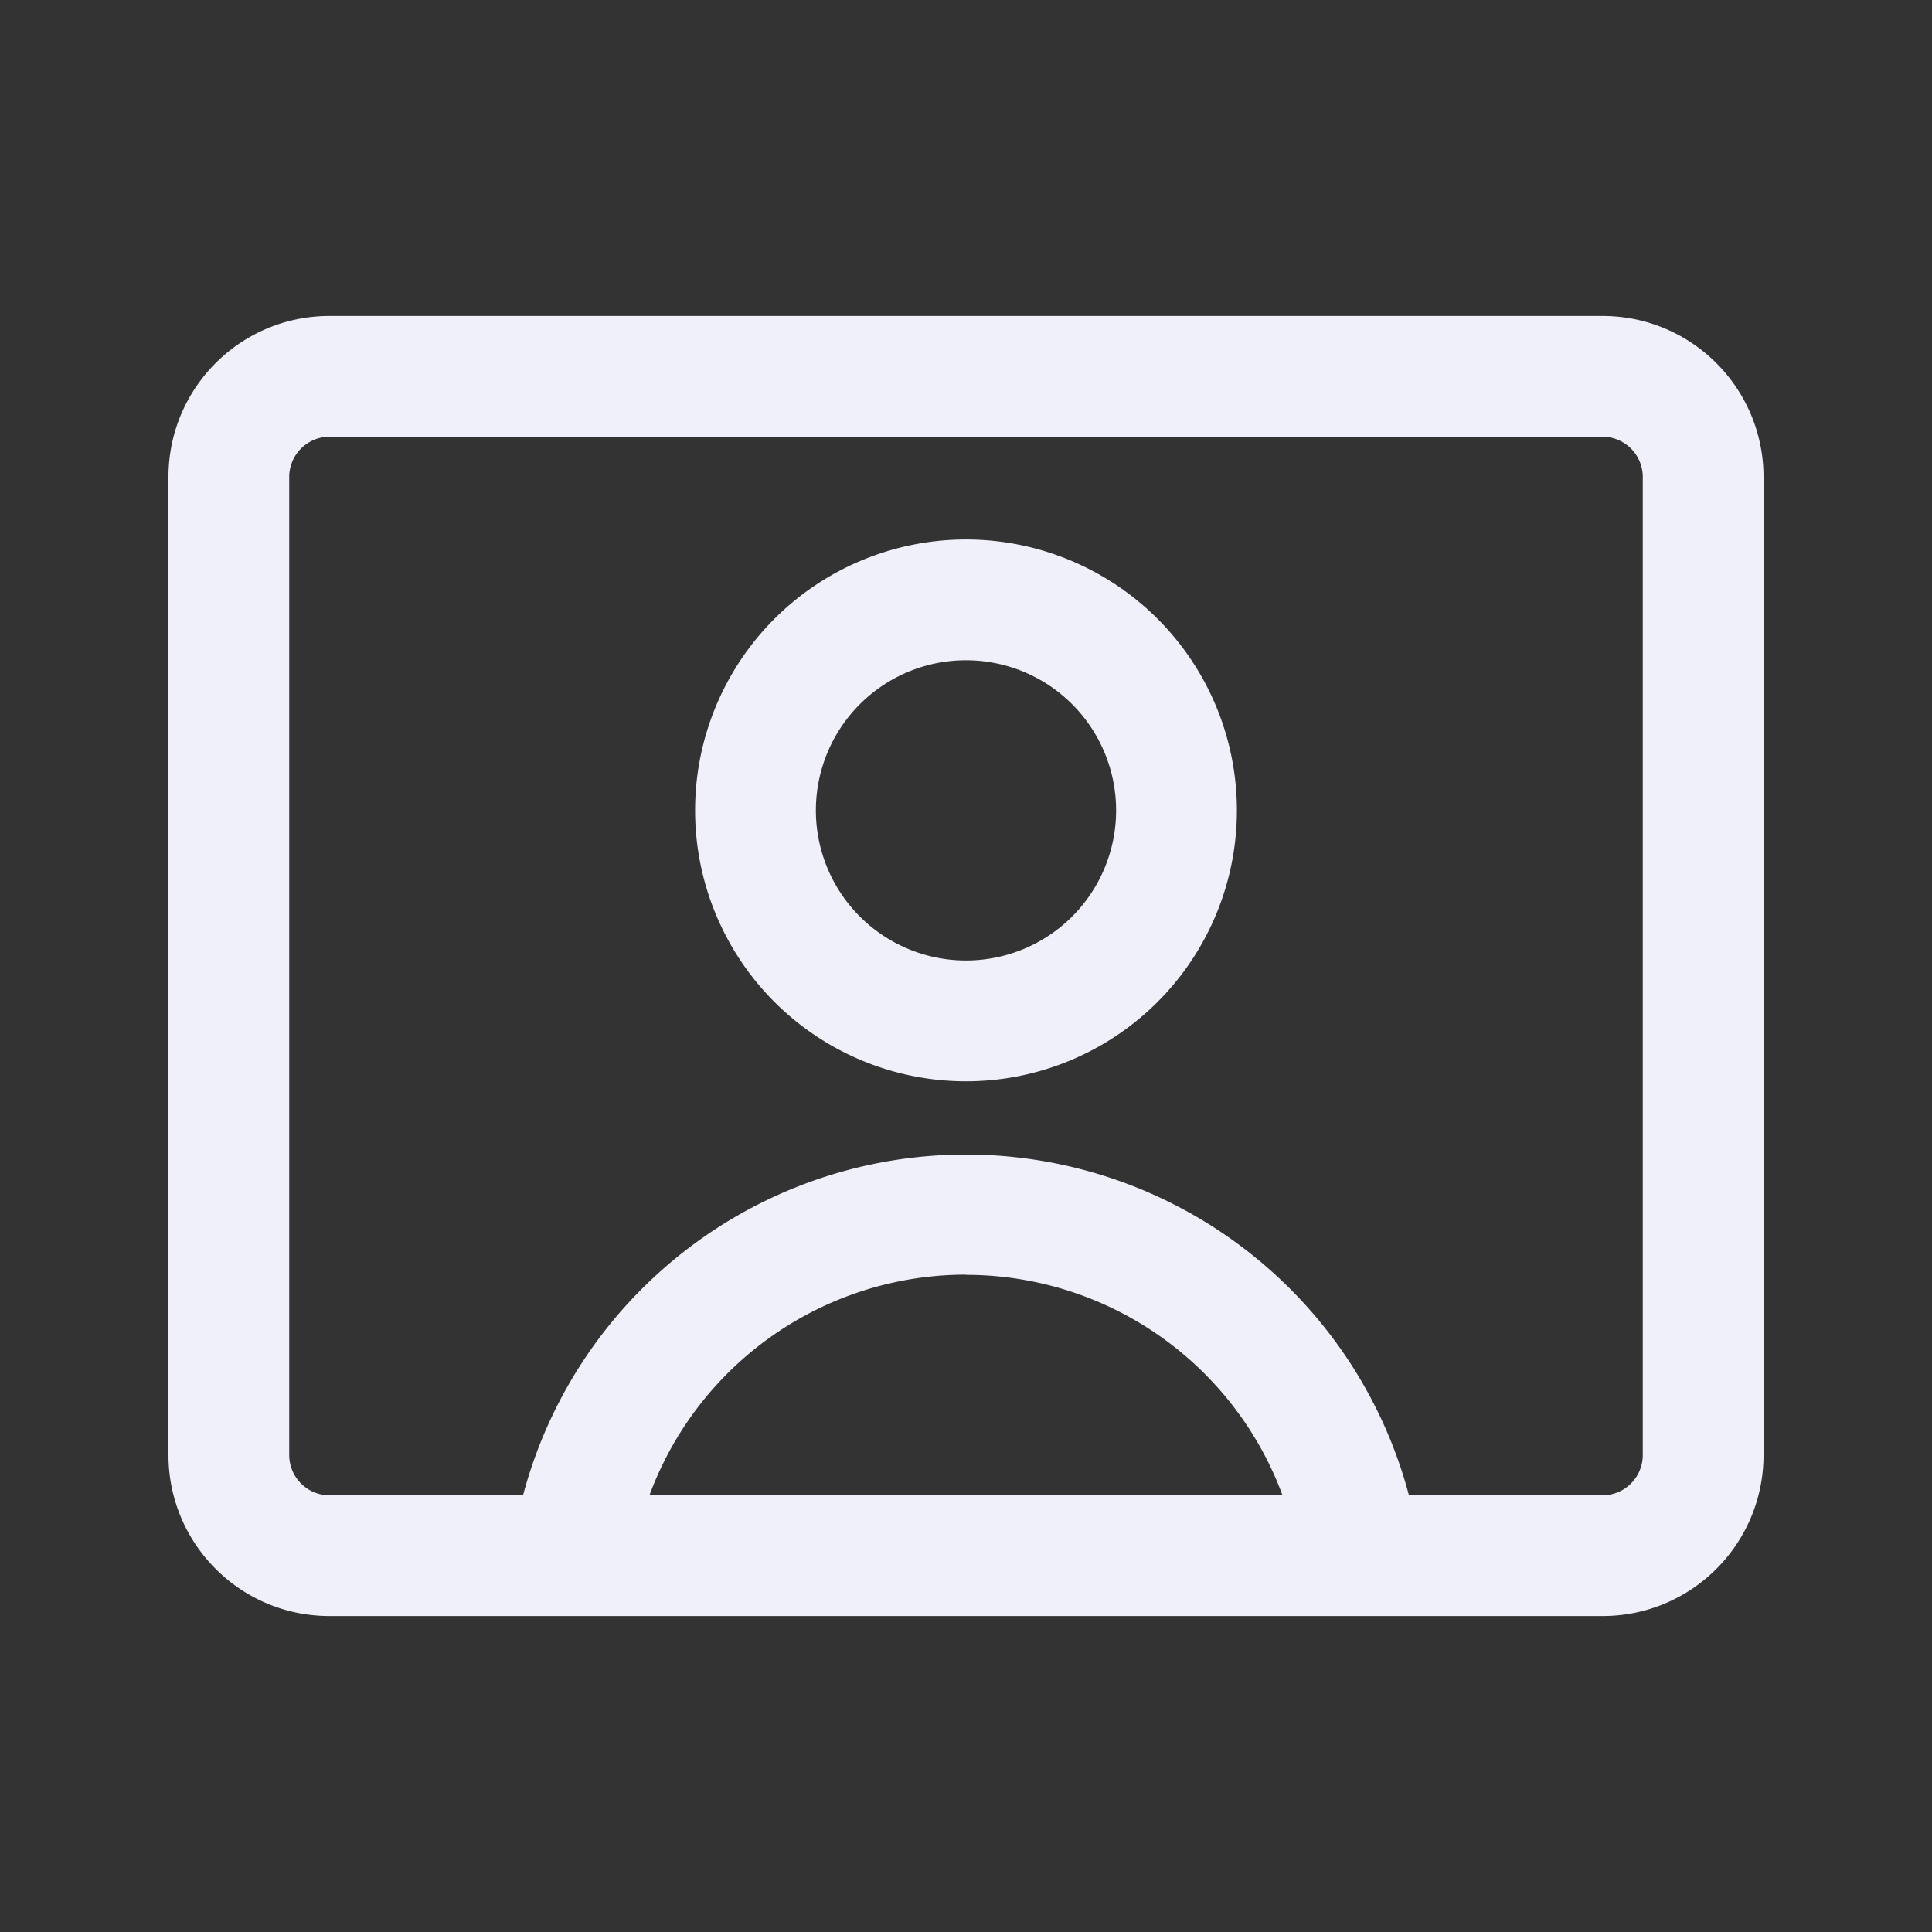 <svg xmlns="http://www.w3.org/2000/svg" width="20" height="20" fill="none" viewBox="0 0 20 20"><rect x="0" y="0" width="20" height="20" fill="#333333" stroke="none"/><g fill="#EFF0FA" fill-rule="evenodd" clip-rule="evenodd"><path d="M8.017 6.406a2.804 2.804 0 1 1 3.966 3.966 2.804 2.804 0 0 1-3.966-3.966ZM10 6.835a1.554 1.554 0 1 0 0 3.108 1.554 1.554 0 0 0 0-3.108Zm0 6.36a3.493 3.493 0 0 0-3.456 2.988l-1.237-.181a4.744 4.744 0 0 1 9.386 0l-1.237.18A3.494 3.494 0 0 0 10 13.197Z"/><path d="M16.59 4.521H3.41a.417.417 0 0 0-.416.417v10.124c0 .23.186.417.416.417h13.18c.23 0 .416-.187.416-.417V4.938a.417.417 0 0 0-.416-.417ZM3.41 3.271c-.92 0-1.666.746-1.666 1.667v10.124c0 .92.746 1.667 1.666 1.667h13.18c.92 0 1.666-.746 1.666-1.667V4.938c0-.92-.746-1.667-1.666-1.667H3.41Z"/></g></svg>